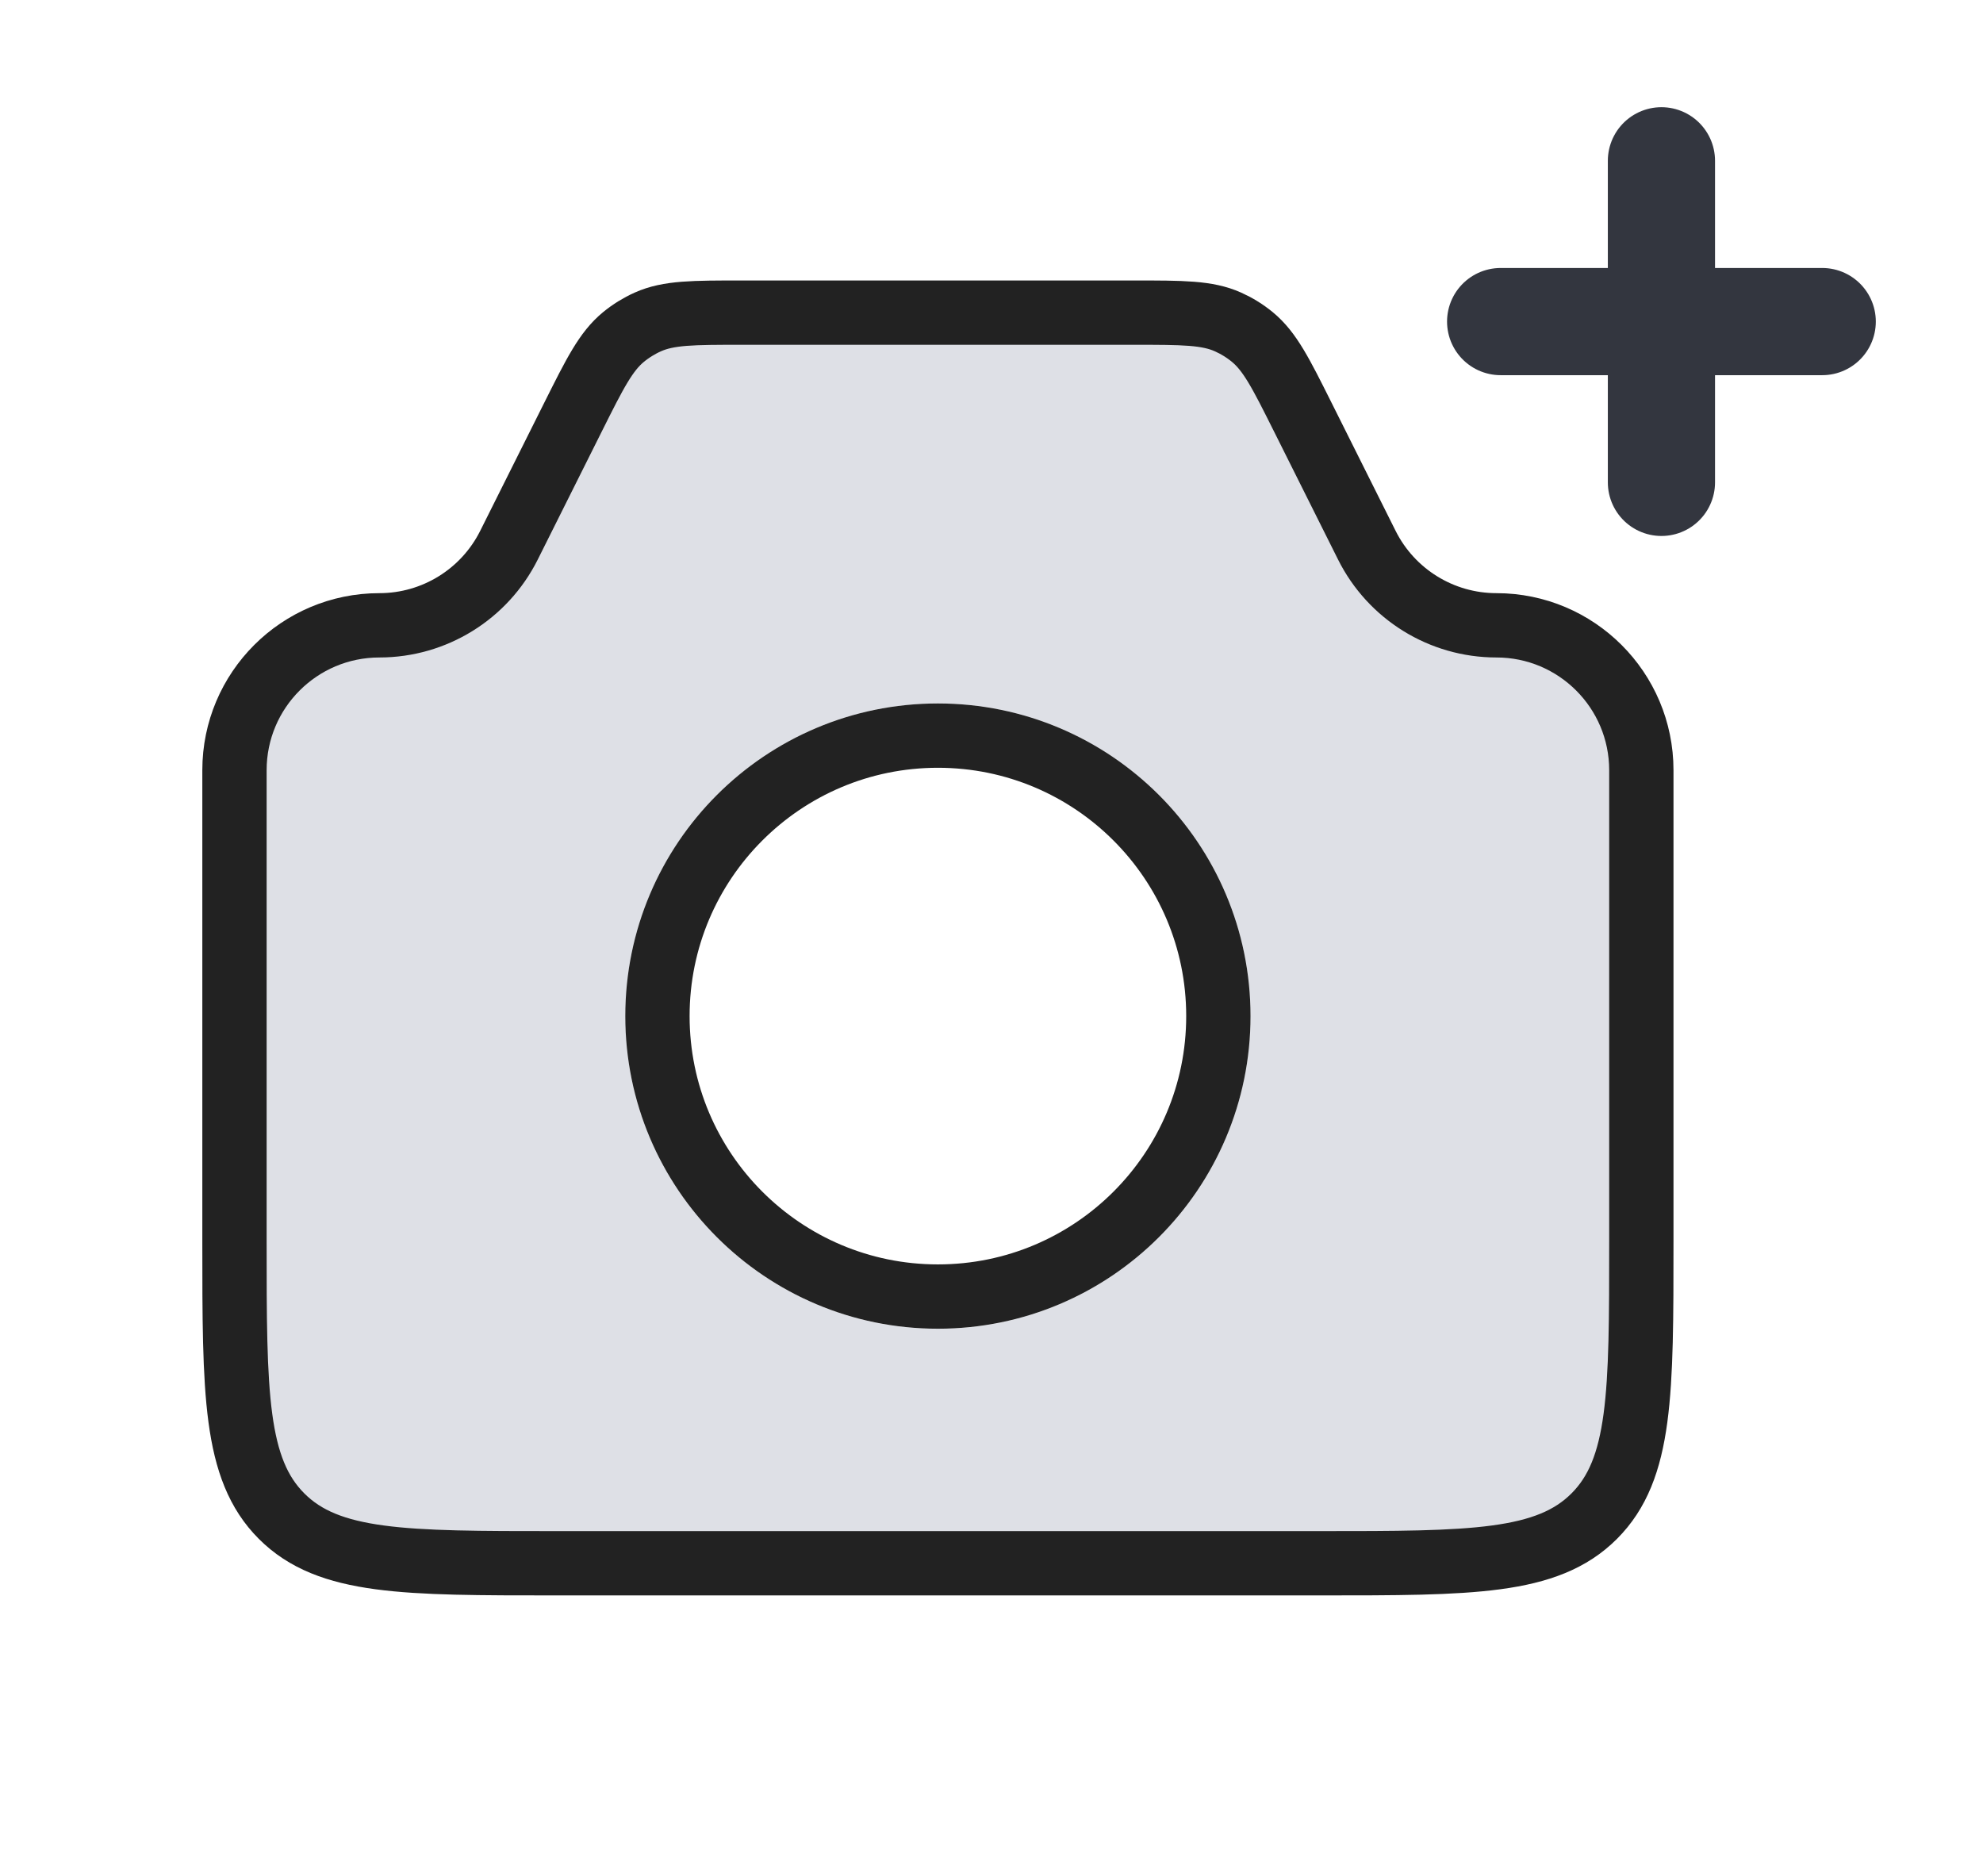 <svg width="37" height="35" viewBox="0 0 37 35" fill="none" xmlns="http://www.w3.org/2000/svg">
<path fill-rule="evenodd" clip-rule="evenodd" d="M7.079 11.667C5.586 11.667 4.375 12.877 4.375 14.37V23.167C4.375 25.995 4.375 27.409 5.254 28.288C6.132 29.167 7.547 29.167 10.375 29.167H24.625C27.453 29.167 28.868 29.167 29.746 28.288C30.625 27.409 30.625 25.995 30.625 23.167V14.37C30.625 12.877 29.414 11.667 27.921 11.667C26.897 11.667 25.961 11.088 25.503 10.172L24.306 7.778C23.899 6.964 23.695 6.558 23.366 6.287C23.228 6.174 23.076 6.08 22.913 6.007C22.524 5.833 22.069 5.833 21.159 5.833H13.841C12.931 5.833 12.476 5.833 12.087 6.007C11.924 6.08 11.772 6.174 11.634 6.287C11.305 6.558 11.101 6.964 10.694 7.778L9.497 10.172C9.039 11.088 8.103 11.667 7.079 11.667ZM17.5 24.792C20.722 24.792 23.333 22.18 23.333 18.958C23.333 15.737 20.722 13.125 17.5 13.125C14.278 13.125 11.667 15.737 11.667 18.958C11.667 22.18 14.278 24.792 17.5 24.792Z" fill="#7E869E" fill-opacity="0.25"/>
<path d="M4.375 14.37C4.375 12.877 5.586 11.667 7.079 11.667V11.667C8.103 11.667 9.039 11.088 9.497 10.172L10.694 7.778C11.101 6.964 11.305 6.558 11.634 6.287C11.772 6.174 11.924 6.08 12.087 6.007C12.476 5.833 12.931 5.833 13.841 5.833H21.159C22.069 5.833 22.524 5.833 22.913 6.007C23.076 6.08 23.228 6.174 23.366 6.287C23.695 6.558 23.899 6.964 24.306 7.778L25.503 10.172C25.961 11.088 26.897 11.667 27.921 11.667V11.667C29.414 11.667 30.625 12.877 30.625 14.37V23.167C30.625 25.995 30.625 27.409 29.746 28.288C28.868 29.167 27.453 29.167 24.625 29.167H10.375C7.547 29.167 6.132 29.167 5.254 28.288C4.375 27.409 4.375 25.995 4.375 23.167V14.37Z" stroke="#222222" stroke-width="1.2"/>
<circle cx="17.5" cy="18.958" r="5.233" stroke="#222222" stroke-width="1.2"/>
<path d="M31 3L31 9" stroke="#33363F" stroke-width="2" stroke-linecap="round"/>
<path d="M34 6L28 6" stroke="#33363F" stroke-width="2" stroke-linecap="round"/>
</svg>
